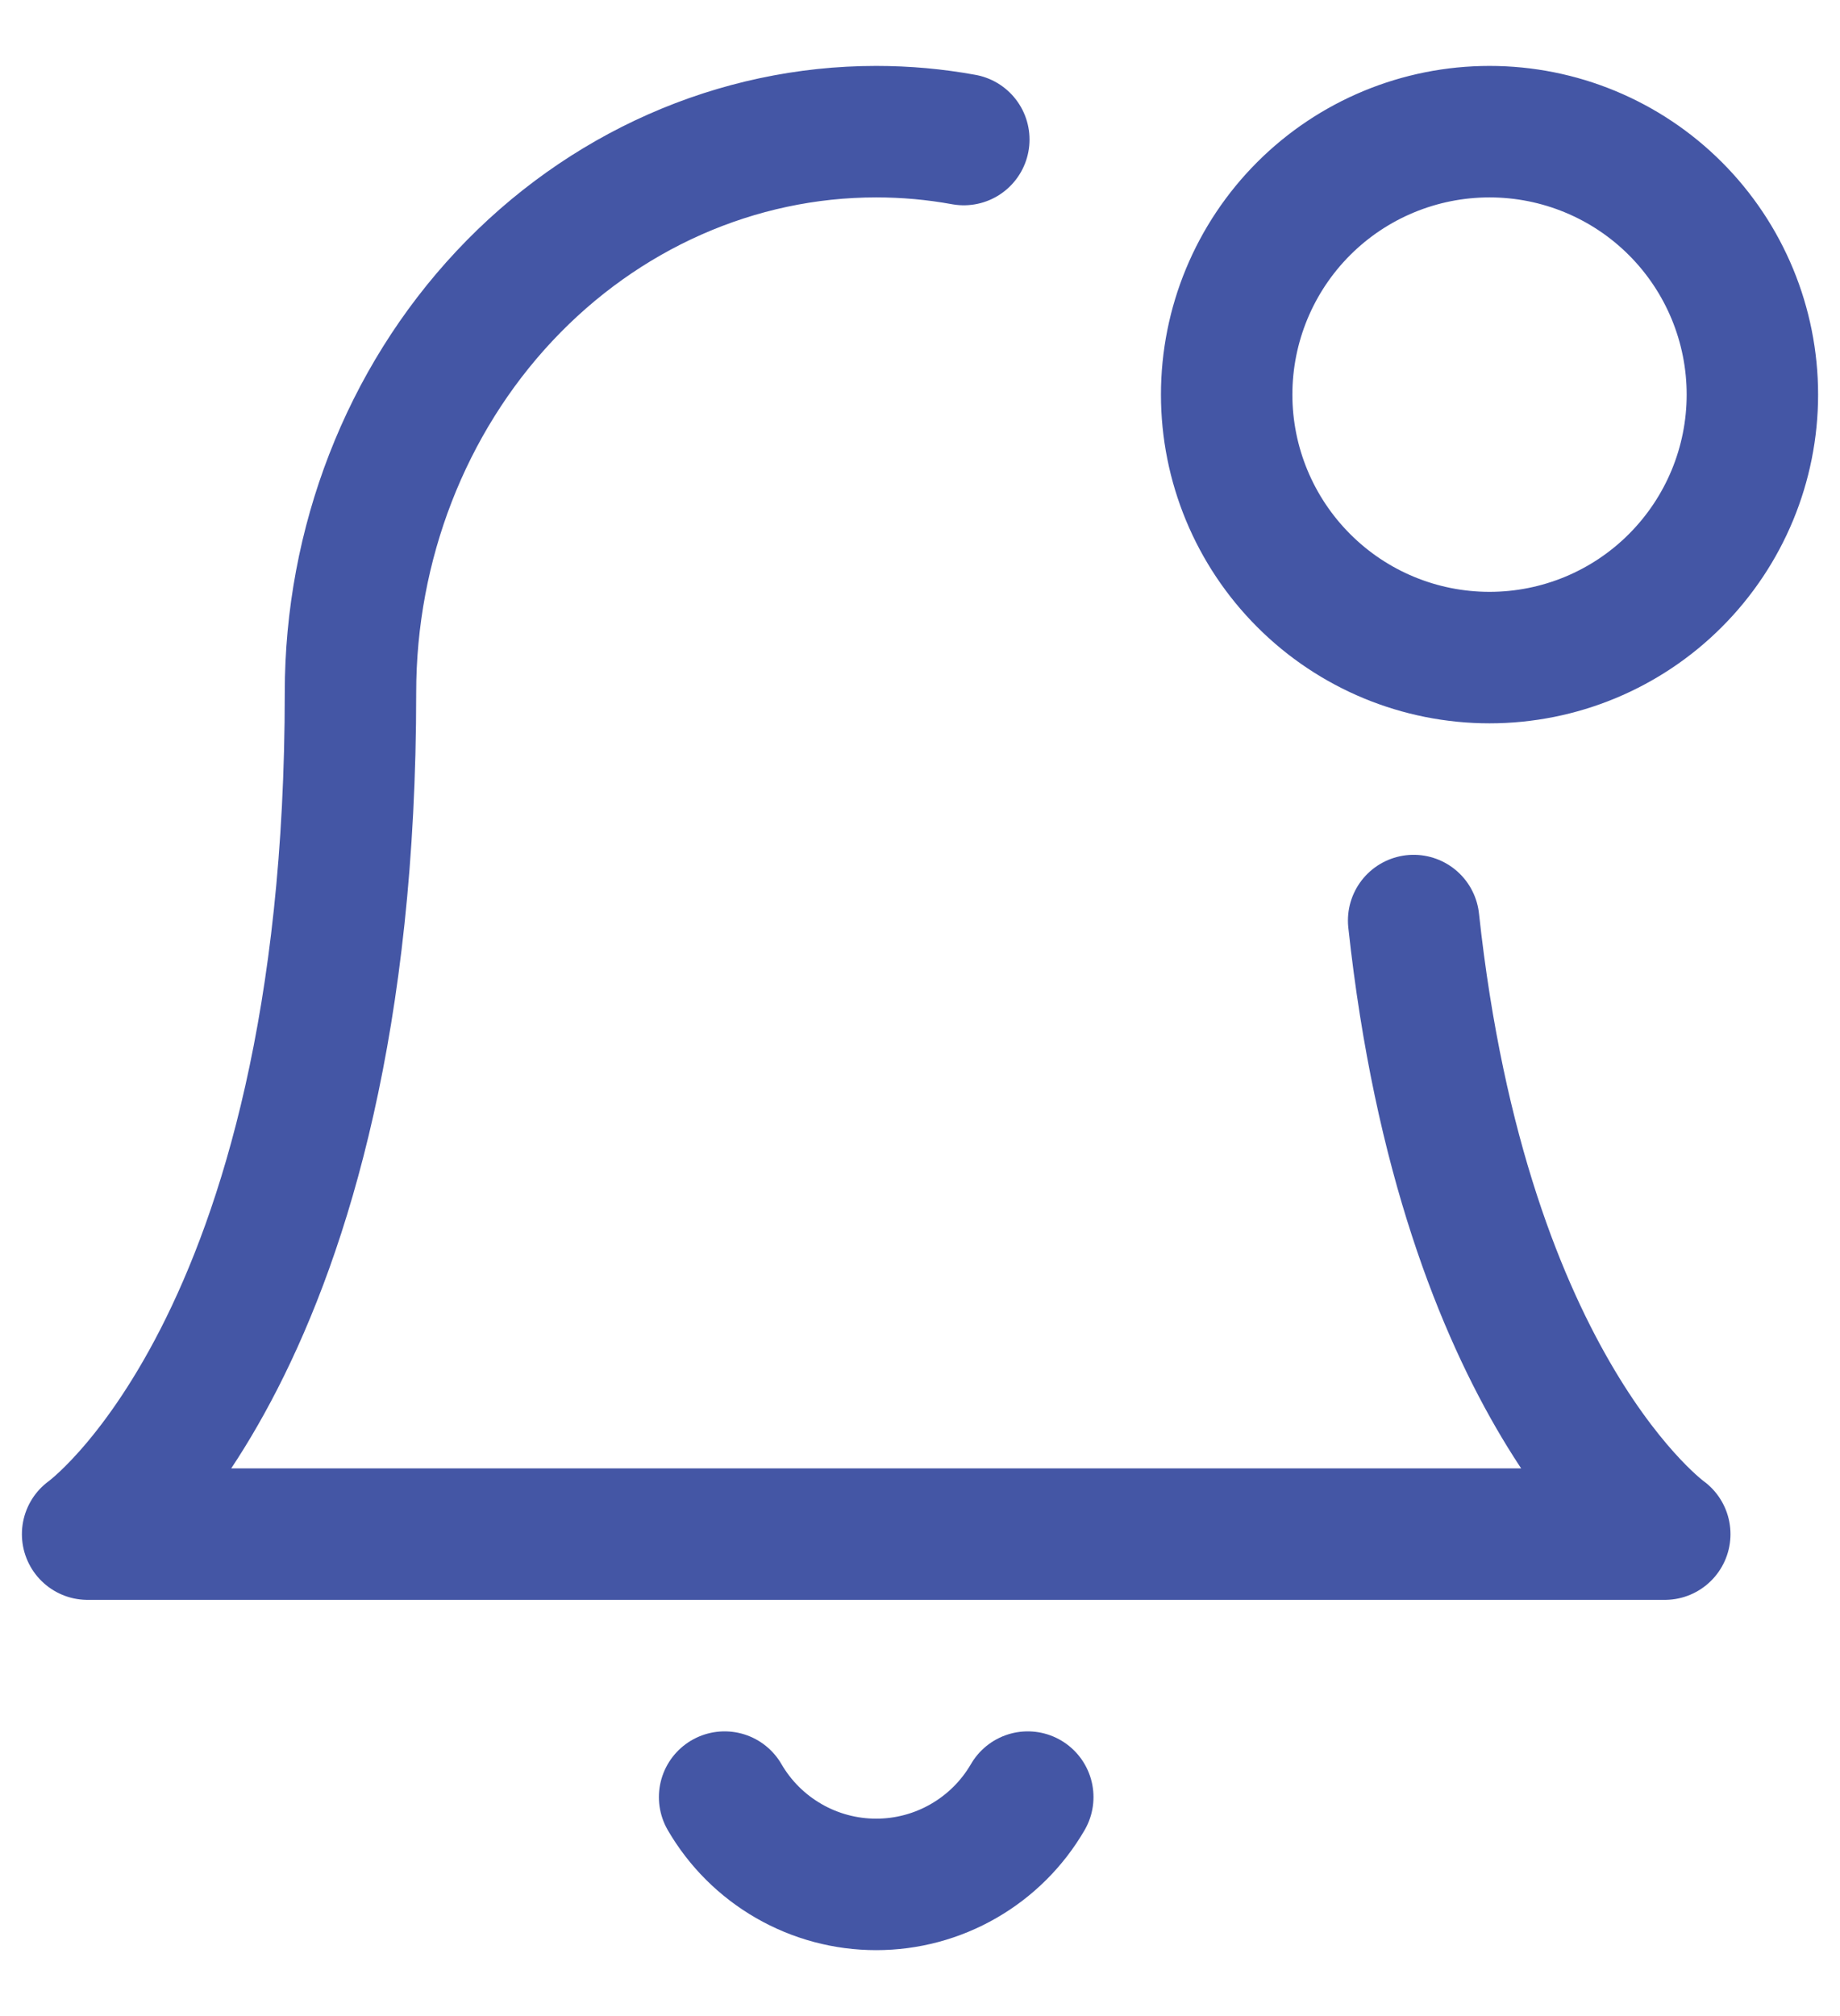 <svg width="21" height="23" viewBox="0 0 21 23" fill="none" xmlns="http://www.w3.org/2000/svg">
<path d="M16.134 10.502C16.715 15.877 19 17.502 19 17.502H1C1 17.502 4 15.369 4 7.902C4 6.205 4.632 4.577 5.757 3.377C6.882 2.177 8.41 1.502 10 1.502C10.338 1.502 10.671 1.532 11 1.592M11.73 20.502C11.554 20.805 11.302 21.056 10.998 21.231C10.695 21.406 10.35 21.498 10 21.498C9.65 21.498 9.305 21.406 9.002 21.231C8.698 21.056 8.446 20.805 8.27 20.502M17 7.502C17.796 7.502 18.559 7.186 19.121 6.623C19.684 6.06 20 5.297 20 4.502C20 3.706 19.684 2.943 19.121 2.38C18.559 1.818 17.796 1.502 17 1.502C16.204 1.502 15.441 1.818 14.879 2.38C14.316 2.943 14 3.706 14 4.502C14 5.297 14.316 6.06 14.879 6.623C15.441 7.186 16.204 7.502 17 7.502Z" stroke="#4456A5" stroke-width="1.5" stroke-linecap="round" stroke-linejoin="round"/>
</svg>
